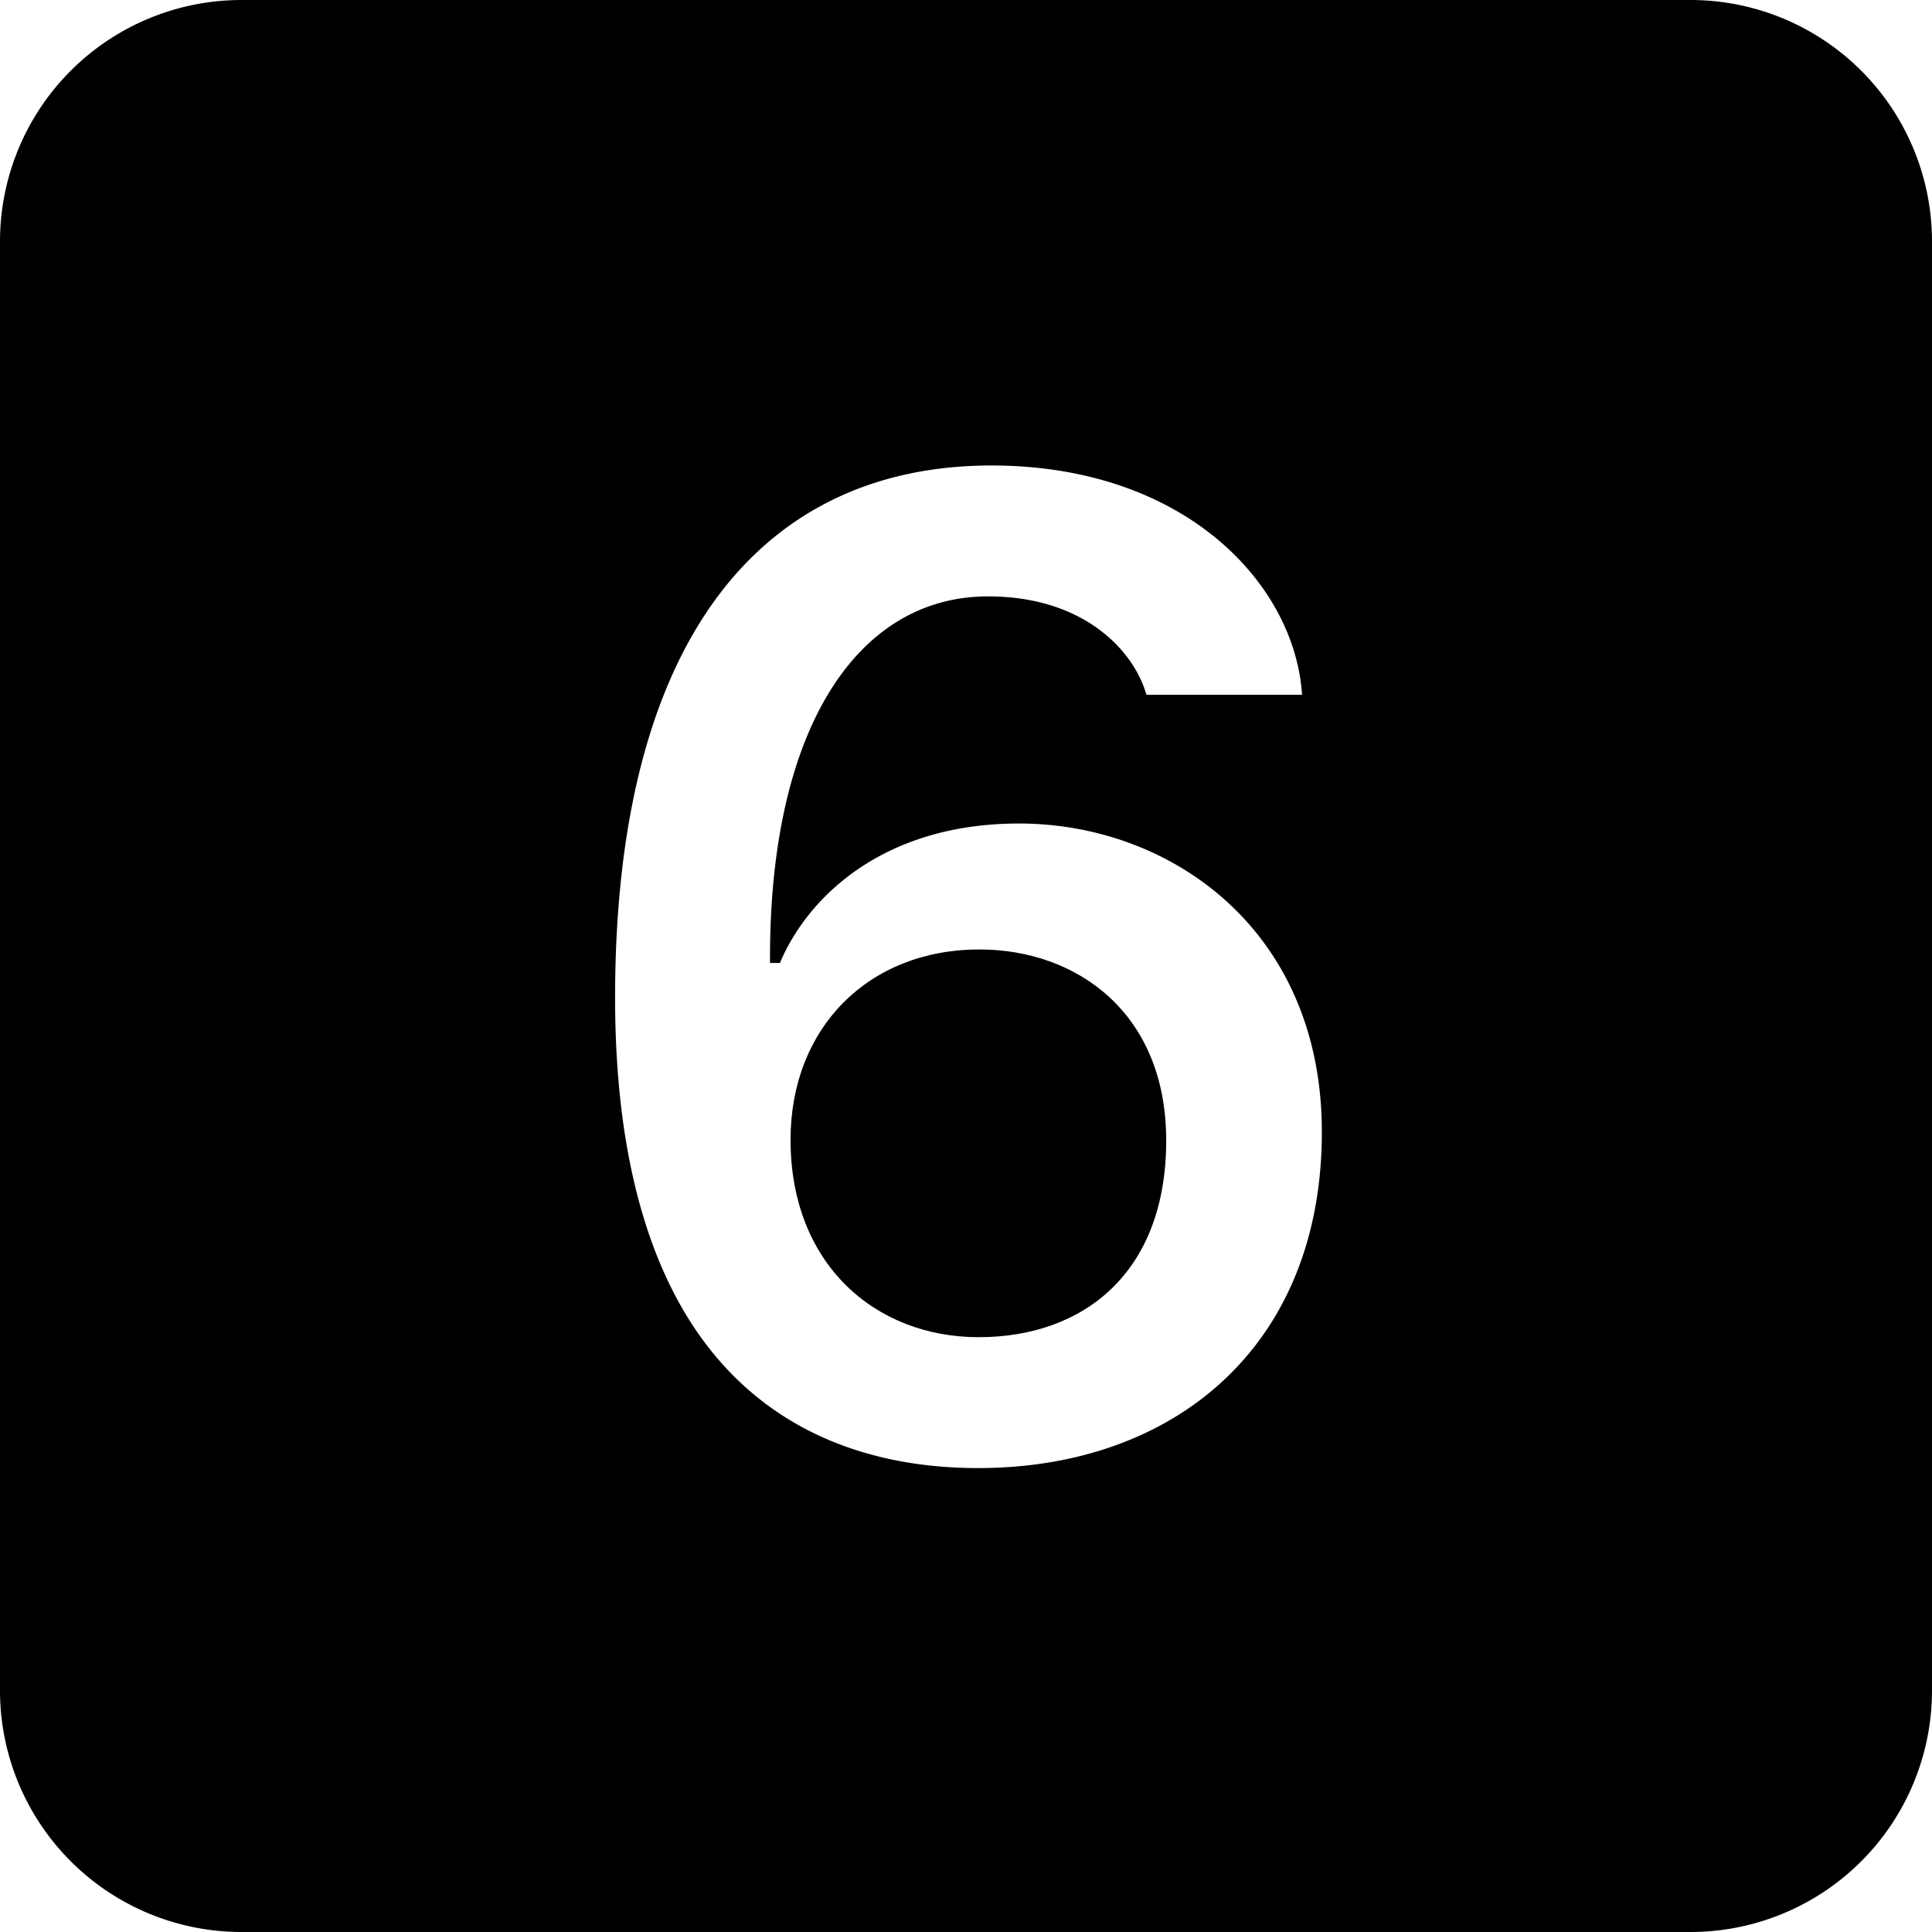 <svg xmlns="http://www.w3.org/2000/svg" width="16" height="16" class="bi bi-6-square-fill" viewBox="0 0 16 16">
  <path d="M8.111 7.863c-.92 0-1.564.65-1.564 1.576 0 1.032.703 1.635 1.558 1.635.868 0 1.553-.533 1.553-1.629 0-1.06-.744-1.582-1.547-1.582" />
  <path d="M2 0a2 2 0 0 0-2 2v12a2 2 0 0 0 2 2h12a2 2 0 0 0 2-2V2a2 2 0 0 0-2-2zm6.21 3.855c1.612 0 2.515.99 2.573 1.899H9.494c-.1-.358-.51-.815-1.312-.815-1.078 0-1.817 1.09-1.805 3.036h.082c.229-.545.855-1.155 1.98-1.155 1.254 0 2.508.88 2.508 2.555 0 1.77-1.218 2.783-2.847 2.783-.932 0-1.84-.328-2.409-1.254-.369-.603-.597-1.459-.597-2.642 0-3.012 1.248-4.407 3.117-4.407Z" />
</svg>